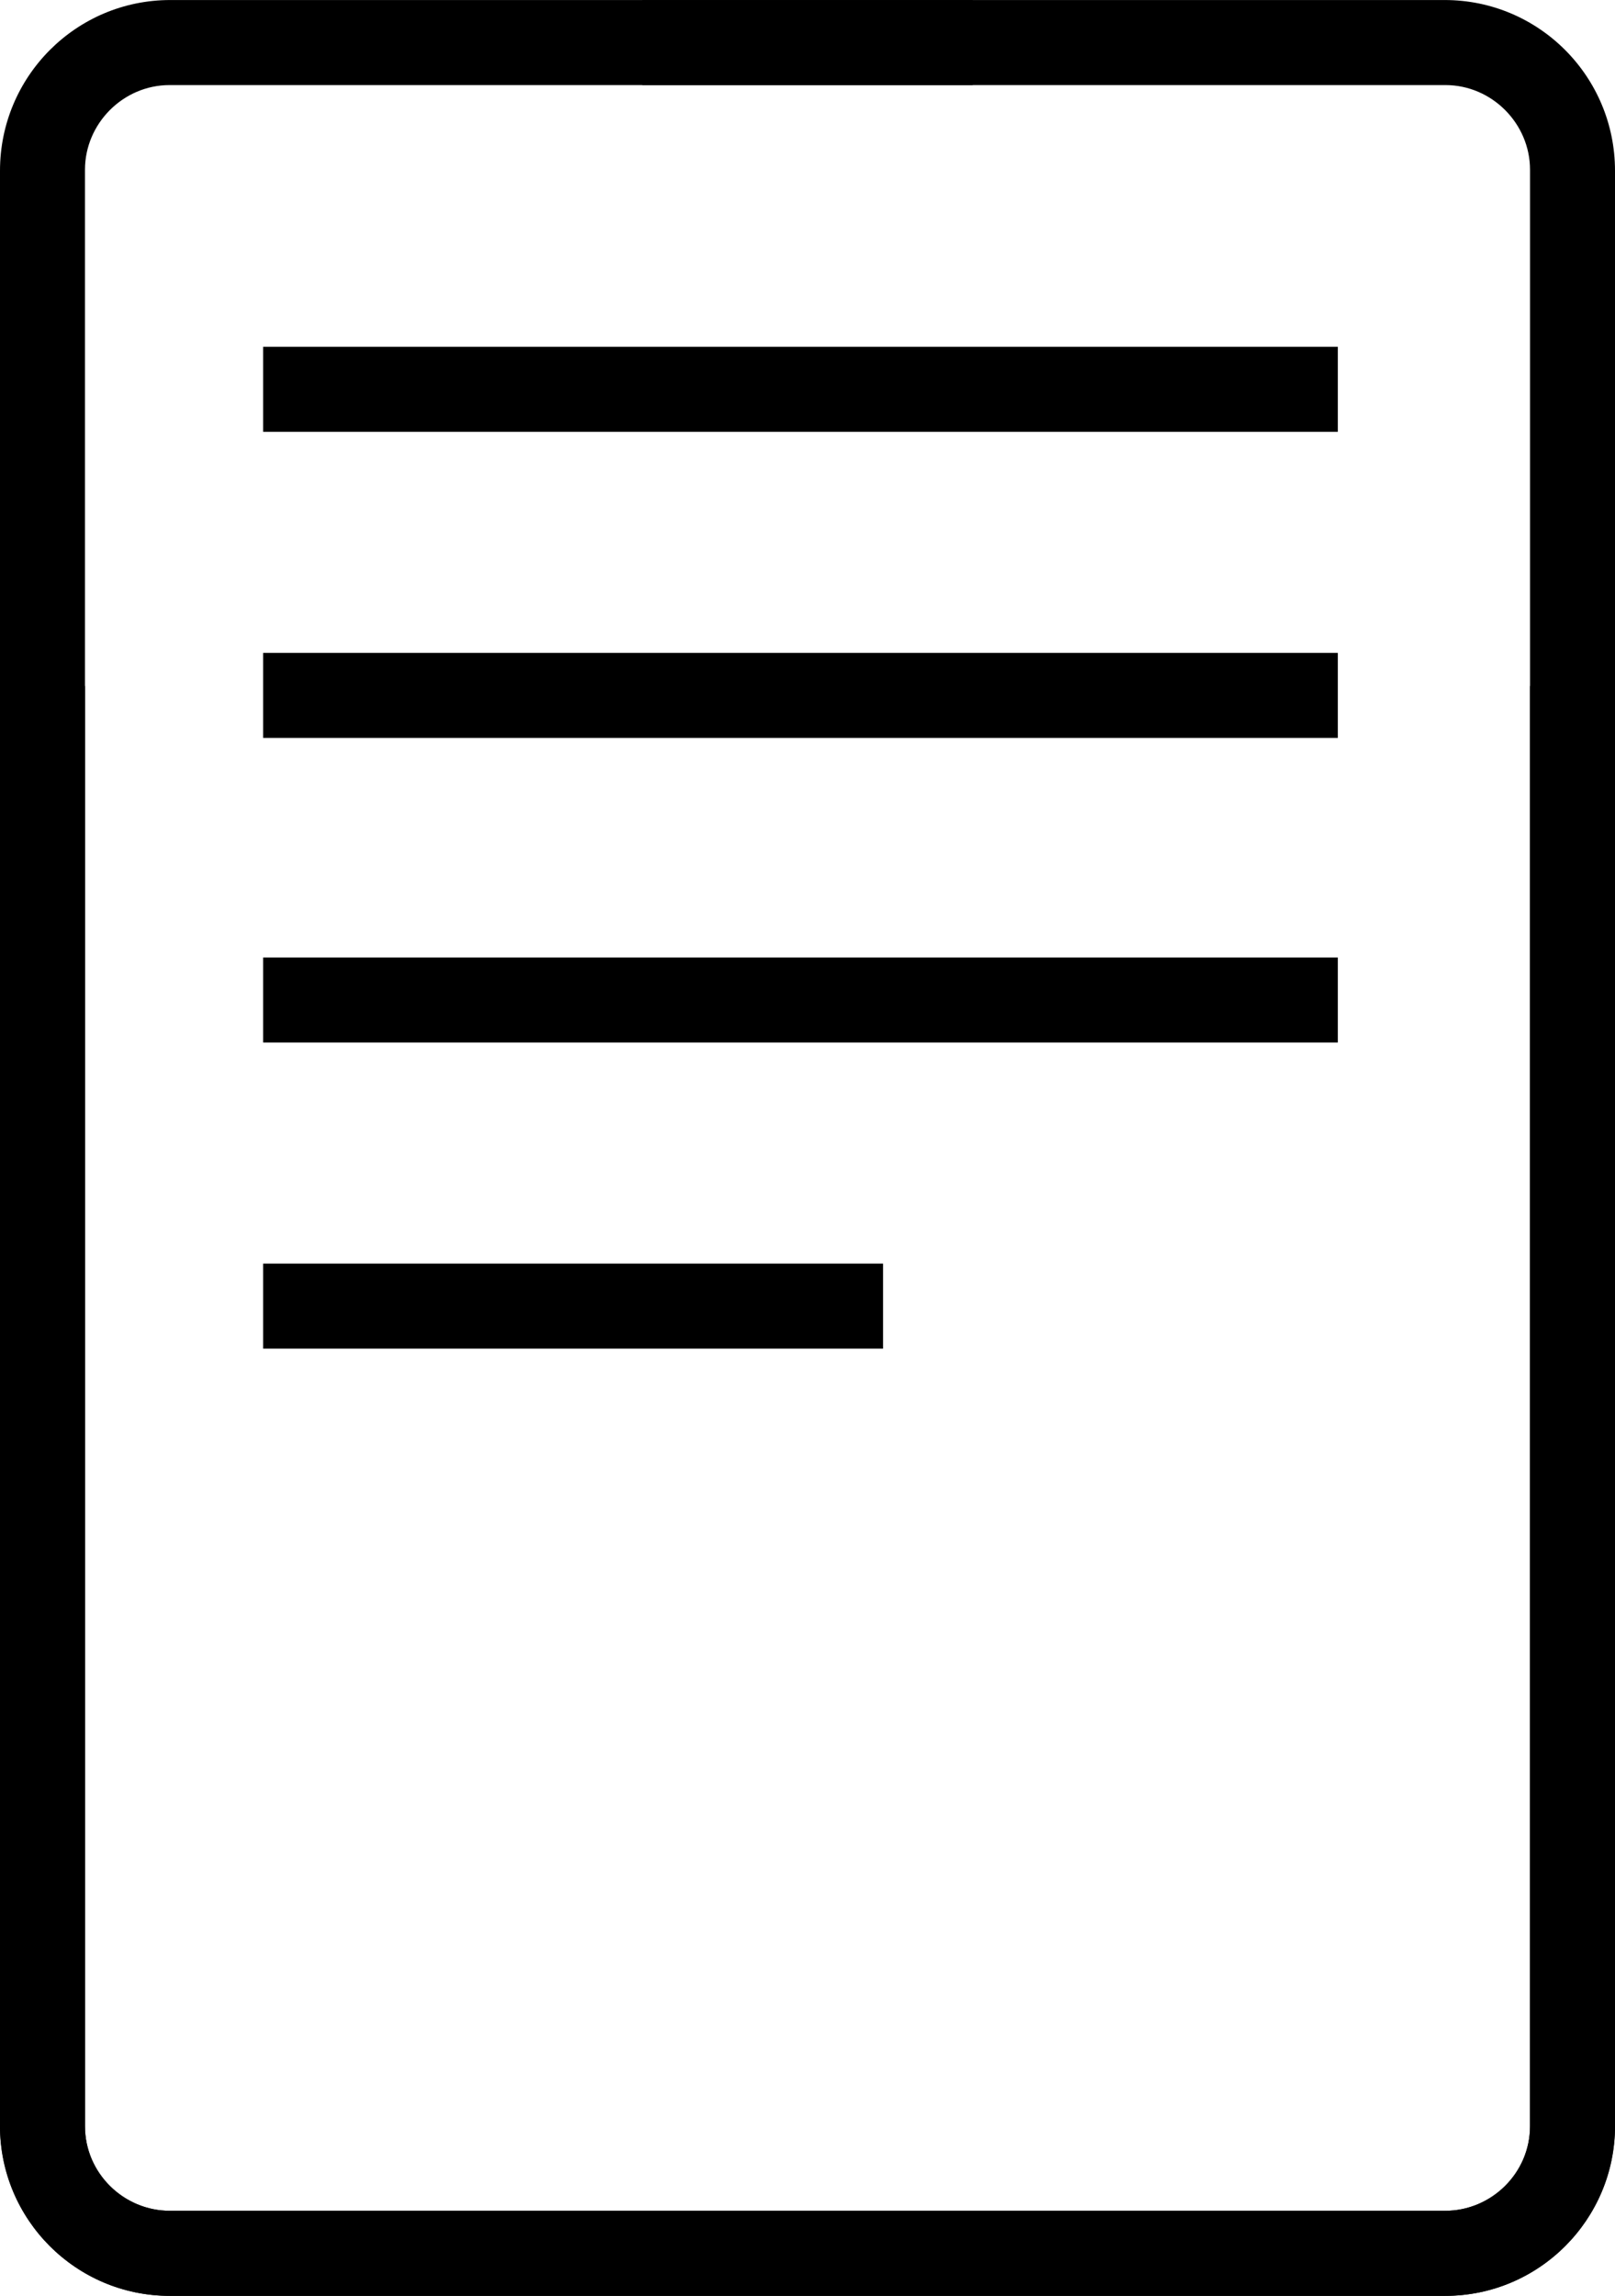 <?xml version="1.0" encoding="UTF-8"?>
<!DOCTYPE svg PUBLIC "-//W3C//DTD SVG 1.1//EN" "http://www.w3.org/Graphics/SVG/1.1/DTD/svg11.dtd">
<!-- Creator: CorelDRAW 2020 (64-Bit) -->
<svg xmlns="http://www.w3.org/2000/svg" xml:space="preserve" width="5.027mm" height="7.144mm" version="1.1" style="shape-rendering:geometricPrecision; text-rendering:geometricPrecision; image-rendering:optimizeQuality; fill-rule:evenodd; clip-rule:evenodd"
viewBox="0 0 502.7 714.38"
 xmlns:xlink="http://www.w3.org/1999/xlink"
 xmlns:xodm="http://www.corel.com/coreldraw/odm/2003">
 <defs>
  <style type="text/css">
   <![CDATA[
    .fil0 {fill:none}
    .fil1 {fill:black}
   ]]>
  </style>
 </defs>
 <g id="Layer_x0020_1">
  <path id="document-text_0" class="fil0" d="M202.29 264.59l0 26.46m0 0l-62.44 0m0 0l0 -26.46m0 0l62.44 0m0 79.37l0 26.46m0 0l-62.44 0m0 0l0 -26.46m0 0l62.44 0m0 79.38l0 26.46m0 0l-62.44 0m0 0l0 -26.46m0 0l62.44 0m0 79.37l0 26.46m0 0l-62.44 0m0 0l0 -26.46m0 0l62.44 0m0 79.38l0 26.46m0 0l-62.44 0m0 0l0 -26.46m0 0l62.44 0"/>
  <path id="document-text_1" class="fil1" d="M302.79 0l-249.8 0c-29.27,0 -52.99,23.77 -52.99,53.11l0 608.16c0,29.33 23.57,53.11 52.84,53.11l397.02 0c29.18,0 52.84,-23.77 52.84,-52.68l0 -448.25 -26.45 0 0 448.19c0,14.51 -11.85,26.28 -26.46,26.28l-396.88 0c-14.42,0 -26.46,-11.79 -26.46,-26.34l0 -608.78c0,-14.29 11.8,-26.34 26.35,-26.34l249.99 0 0 -26.46z"/>
  <g id="_2146526934224">
   <path id="document-text_0_3" class="fil1" d="M202.29 185.21l0 26.46 0 -26.46zm0 26.46l-62.44 0 62.44 0zm-62.44 0l0 -26.46 0 26.46zm0 -26.46l62.44 0 -62.44 0zm62.44 79.38l0 26.46 0 -26.46zm0 26.46l-62.44 0 62.44 0zm-62.44 0l0 -26.46 0 26.46zm0 -26.46l62.44 0 -62.44 0zm60.06 -264.59l249.8 0c29.27,0 52.99,23.77 52.99,53.11l0 608.16c0,29.33 -23.57,53.11 -52.84,53.11l-397.02 0c-29.18,0 -52.84,-23.77 -52.84,-52.68l0 -448.25 26.45 0 0 448.19c0,14.51 11.85,26.28 26.46,26.28l396.88 0c14.42,0 26.46,-11.79 26.46,-26.34l0 -608.78c0,-14.29 -11.8,-26.34 -26.35,-26.34l-249.99 0 0 -26.46z"/>
  </g>
  <polygon id="document-text_0_4" class="fil1" points="81.91,107.9 81.91,134.36 416.42,134.36 416.42,107.9 "/>
  <polygon id="document-text_0_4_1" class="fil1" points="81.91,203.15 81.91,229.61 416.42,229.61 416.42,203.15 "/>
  <polygon id="document-text_0_4_3" class="fil1" points="81.91,297.93 81.91,324.39 416.42,324.39 416.42,297.93 "/>
  <polygon id="document-text_0_4_3_0" class="fil1" points="81.91,393.18 81.91,419.64 274.87,419.64 274.87,393.18 "/>
 </g>
</svg>
